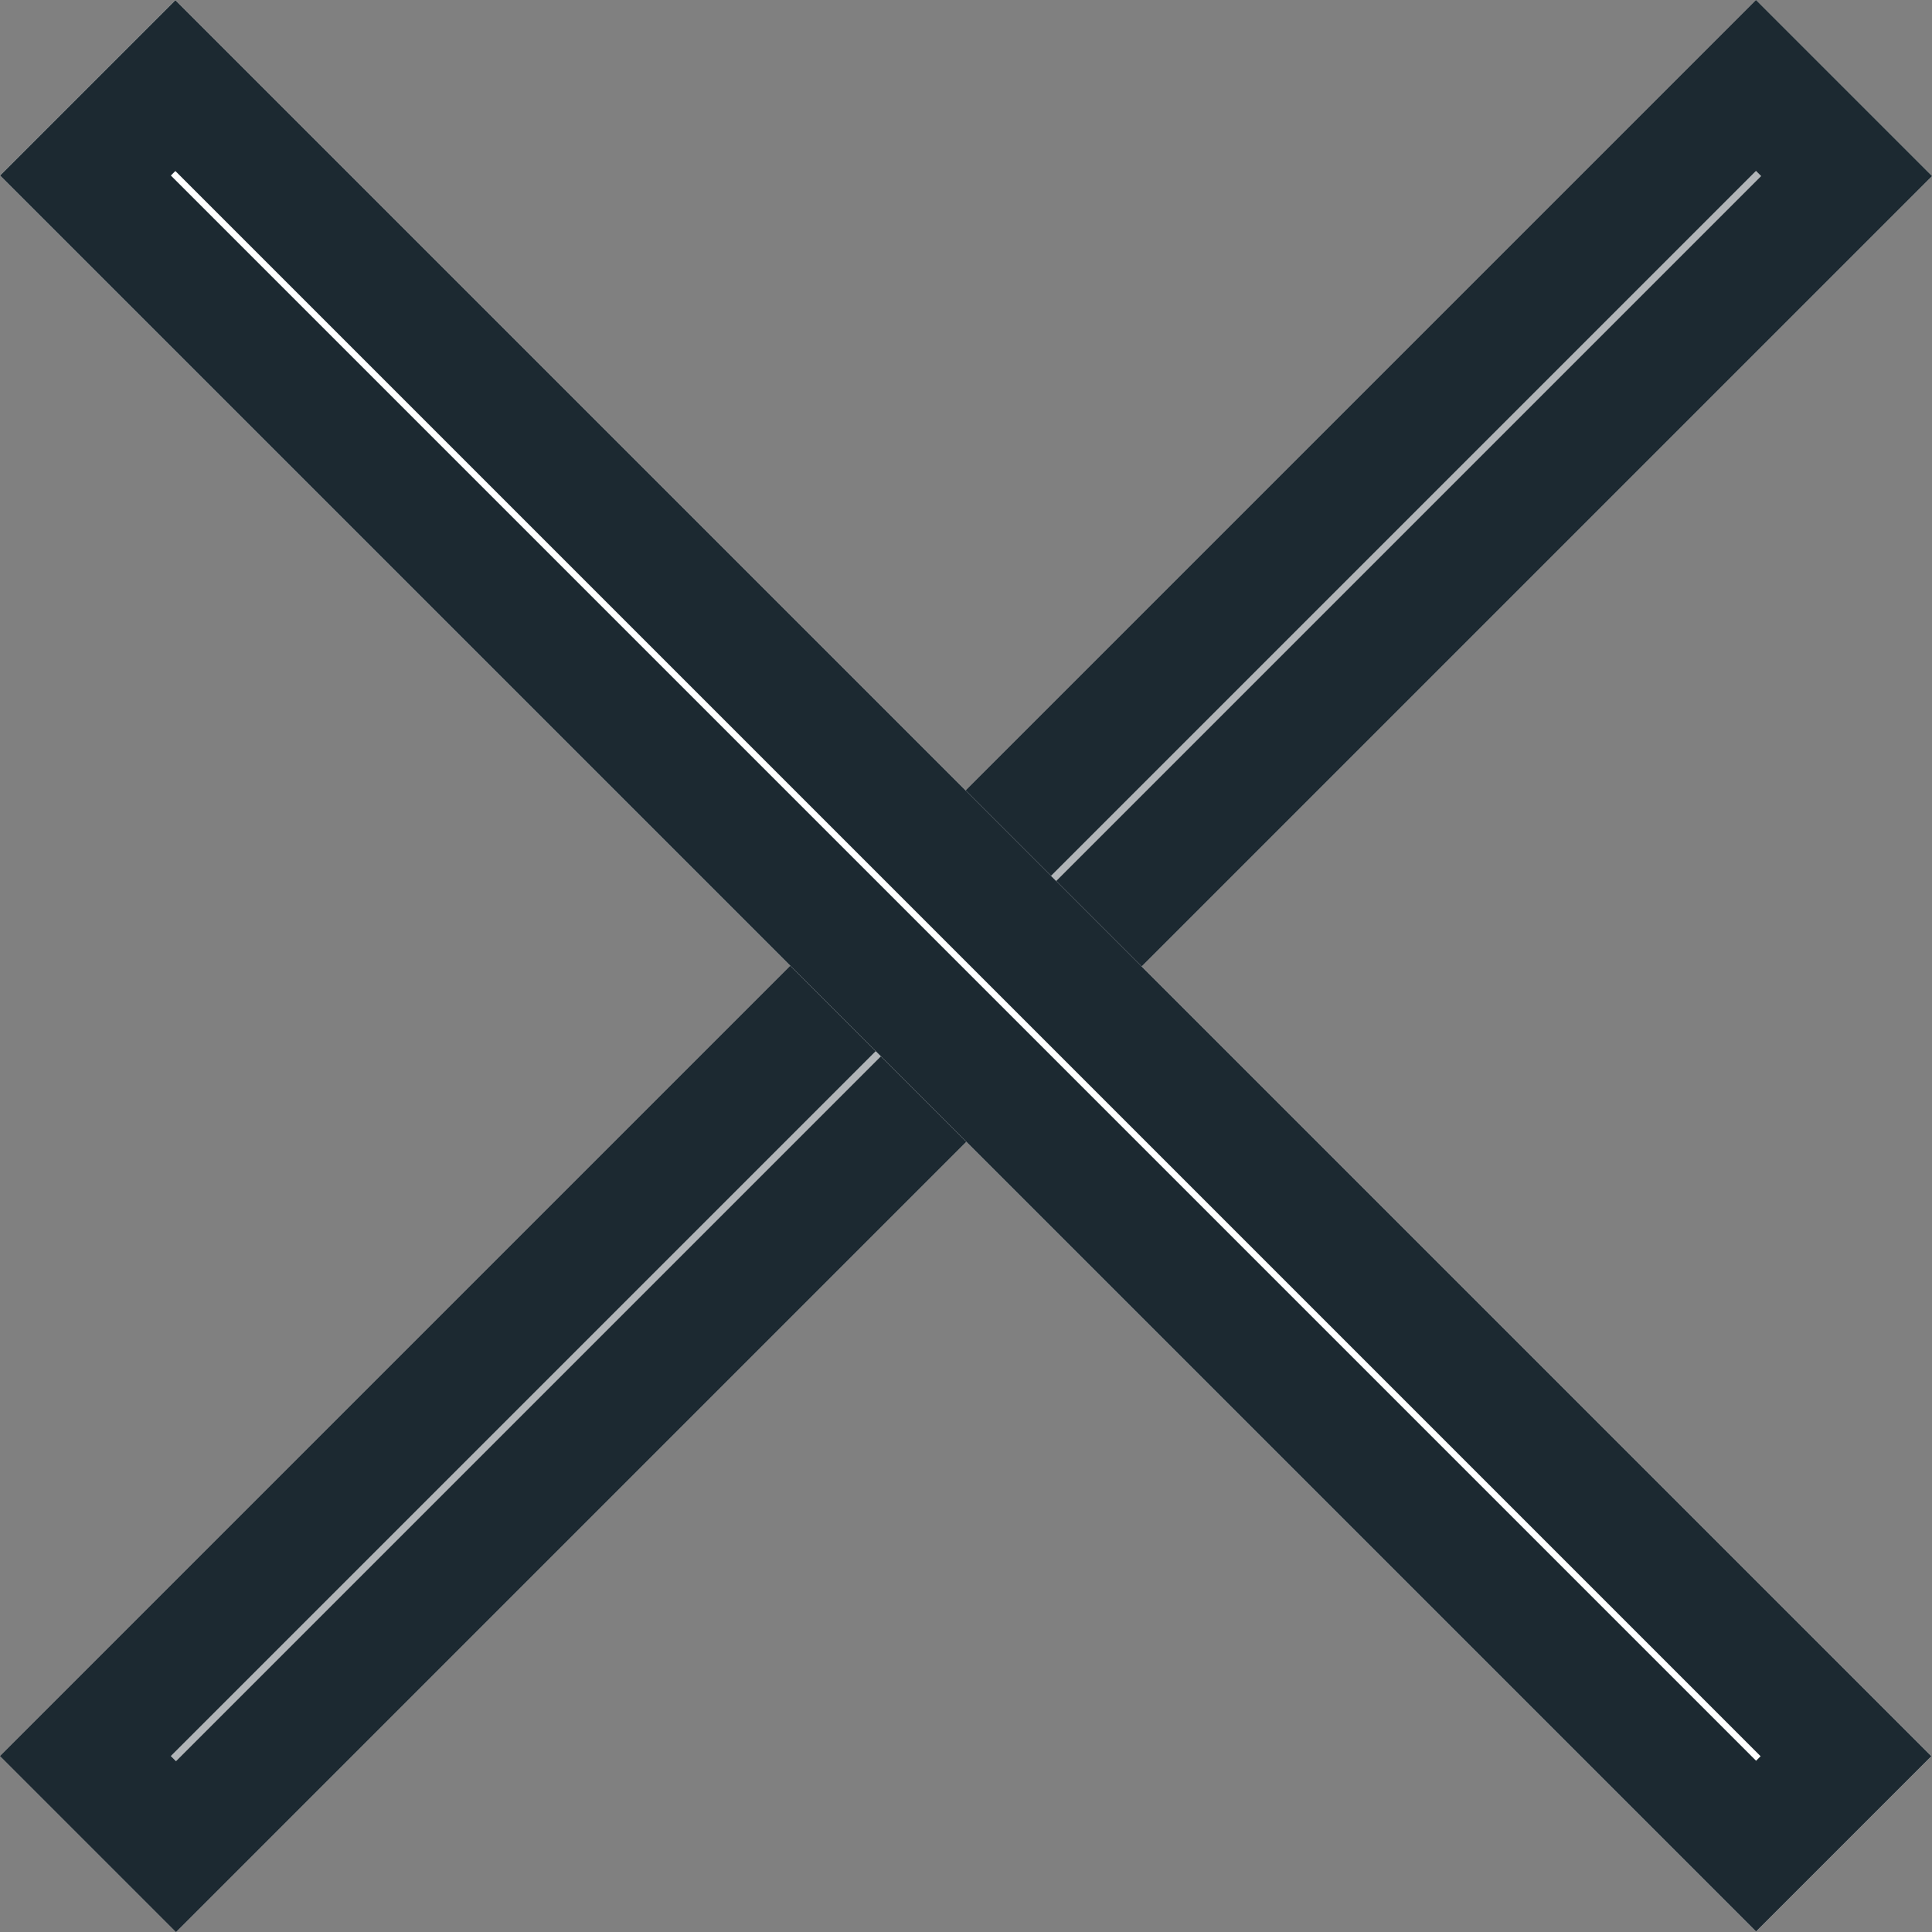 <svg xmlns="http://www.w3.org/2000/svg" width="16" height="16" viewBox="0 0 16 16"><rect x="0" y="0" width="16" height="16" fill="#808080" stroke="none"/><g transform="translate(-1141 -27)"><g transform="translate(1141 41.543) rotate(-45)" fill="#b1b5b8" stroke="#1c2931" stroke-width="1"><rect width="20.566" height="2.061" stroke="none"/><rect x="0.5" y="0.5" width="19.566" height="1.061" fill="none"/></g><g transform="translate(1155.543 42.996) rotate(-135)" fill="#fff" stroke="#1c2931" stroke-width="1"><rect width="20.566" height="2.053" stroke="none"/><rect x="0.5" y="0.5" width="19.566" height="1.053" fill="none"/></g></g></svg>